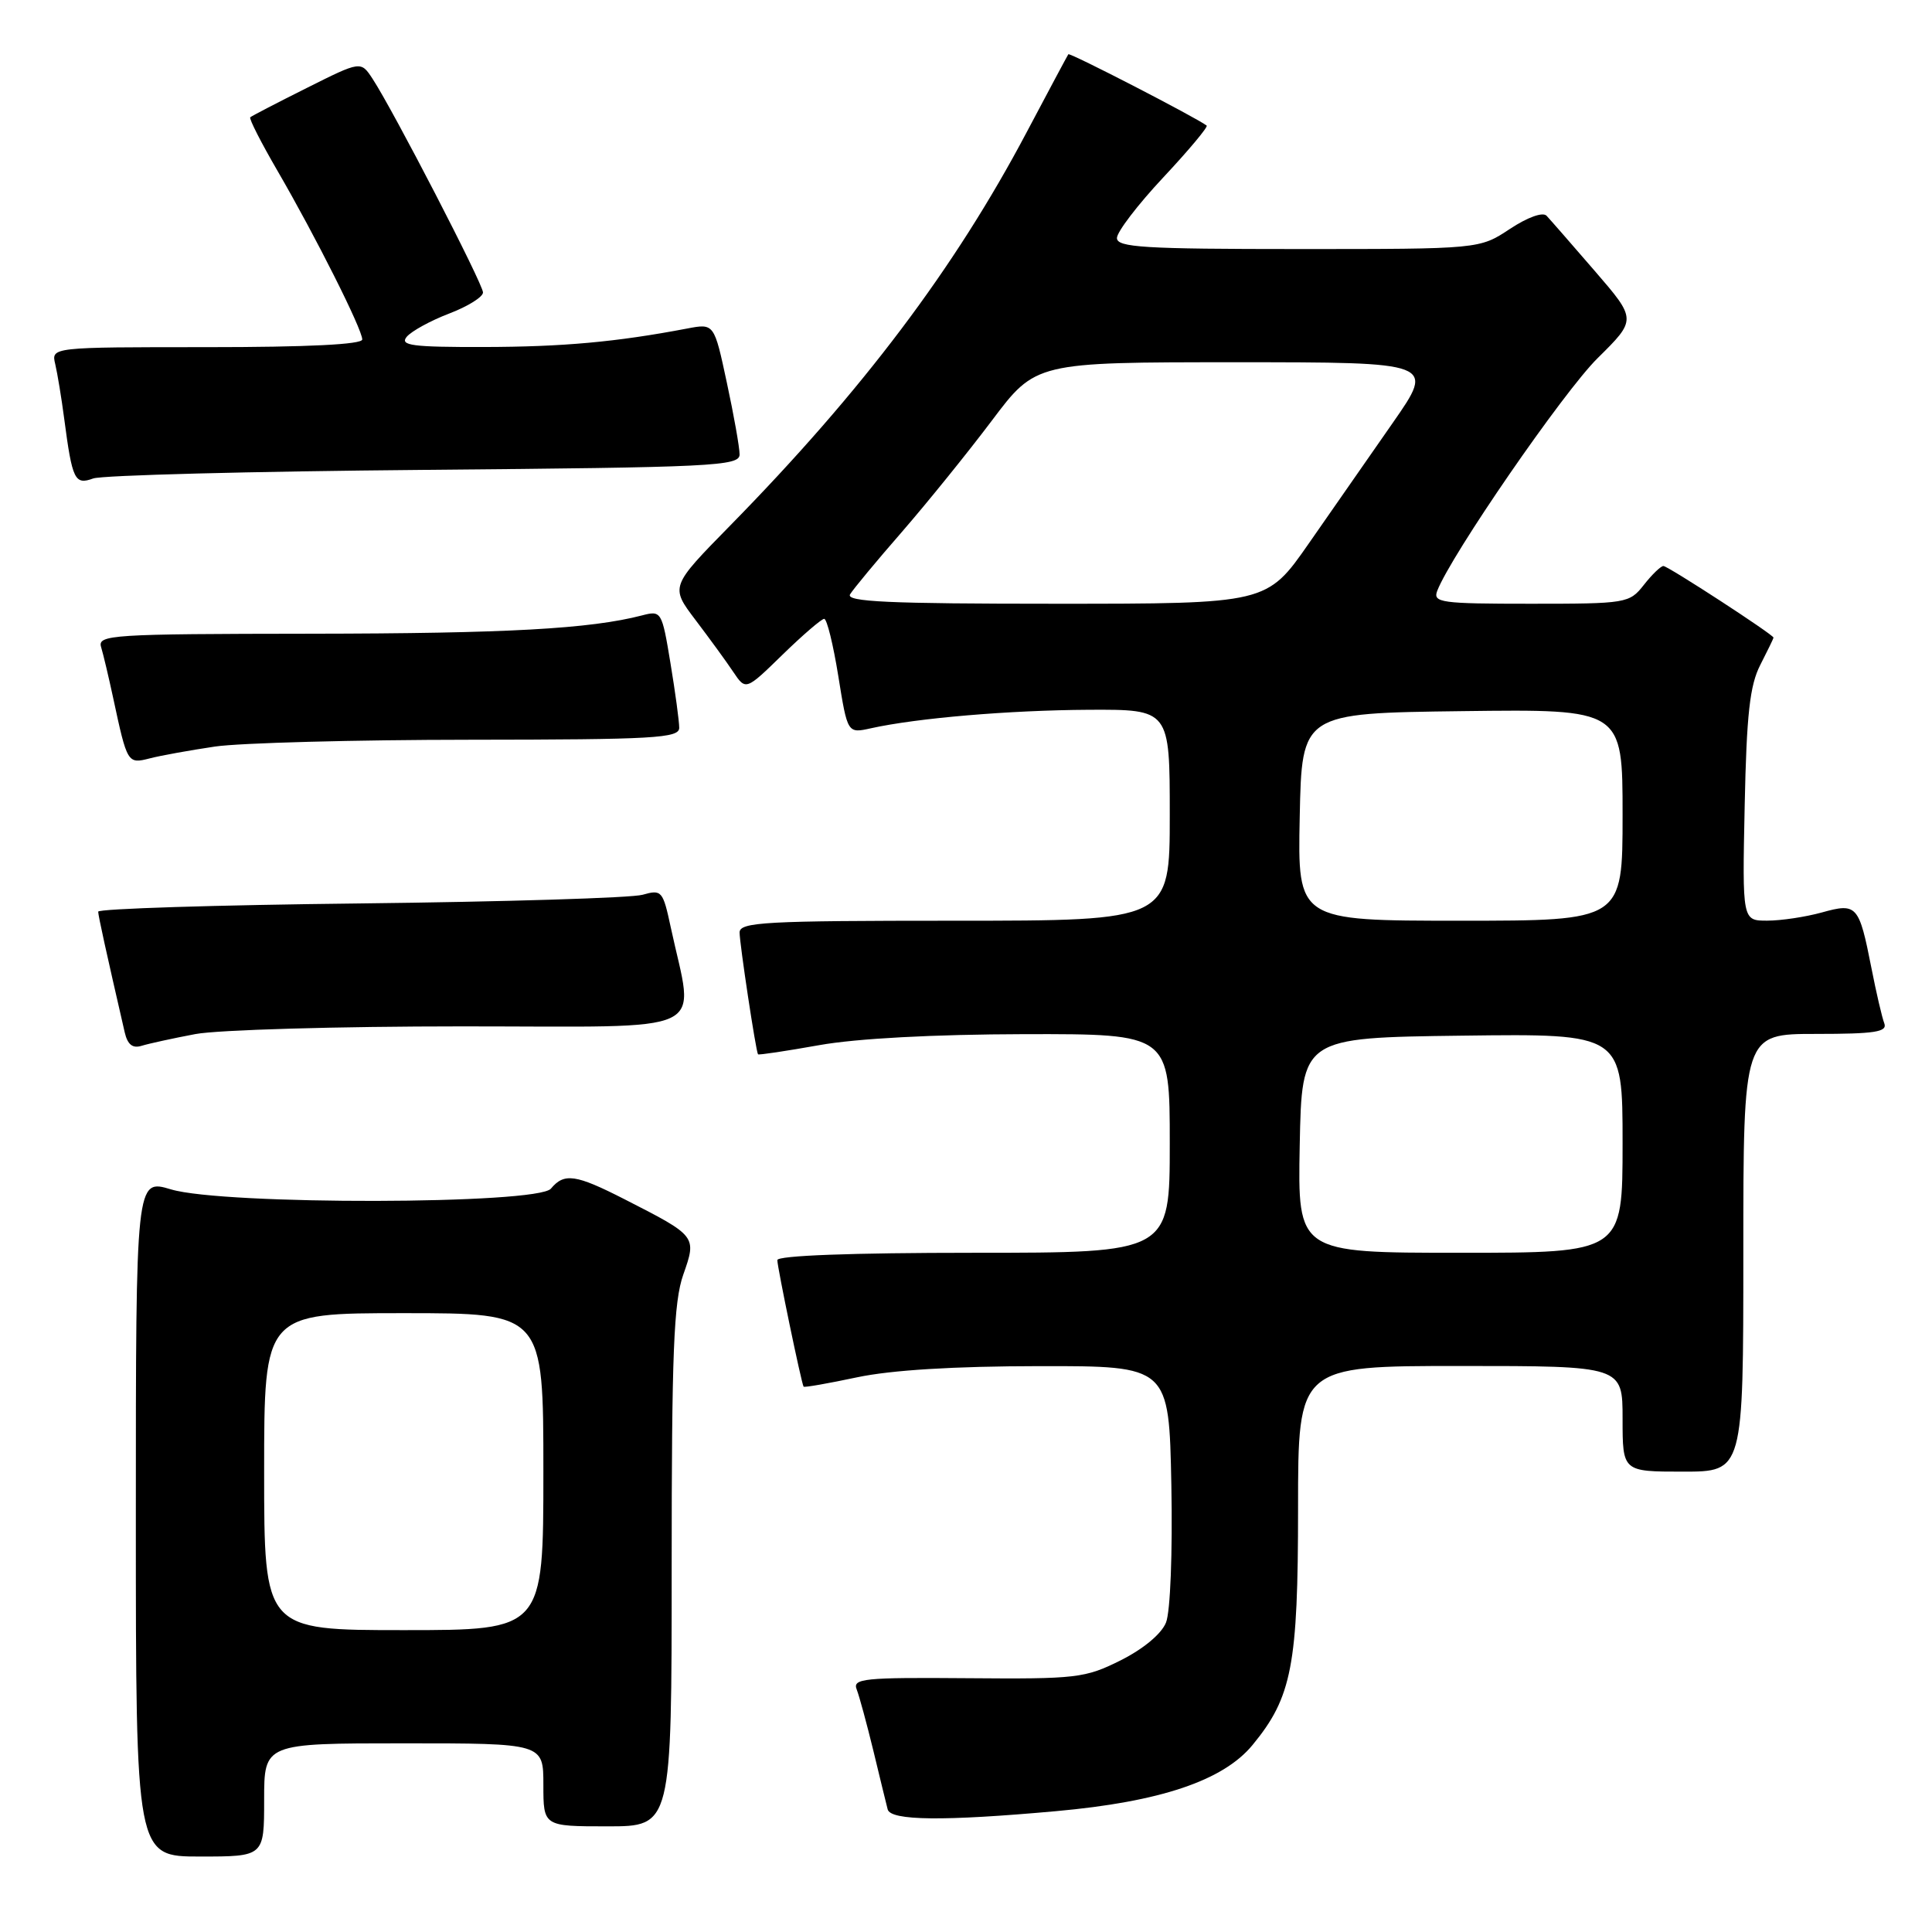 <?xml version="1.0" encoding="UTF-8" standalone="no"?>
<!DOCTYPE svg PUBLIC "-//W3C//DTD SVG 1.1//EN" "http://www.w3.org/Graphics/SVG/1.1/DTD/svg11.dtd" >
<svg xmlns="http://www.w3.org/2000/svg" xmlns:xlink="http://www.w3.org/1999/xlink" version="1.1" viewBox="0 0 256 256">
 <g >
 <path fill="currentColor"
d=" M 35.00 238.50 C 35.00 231.00 35.00 231.00 53.50 231.00 C 72.00 231.00 72.00 231.00 72.00 236.50 C 72.00 242.00 72.00 242.00 80.50 242.00 C 89.00 242.00 89.00 242.00 89.00 207.63 C 89.00 179.24 89.27 172.49 90.54 168.89 C 92.33 163.80 92.32 163.79 82.78 158.92 C 76.28 155.60 74.76 155.38 73.00 157.50 C 71.25 159.61 29.62 159.69 22.66 157.60 C 18.00 156.20 18.00 156.20 18.00 201.10 C 18.00 246.00 18.00 246.00 26.50 246.00 C 35.00 246.00 35.00 246.00 35.00 238.50 Z  M 139.91 239.99 C 153.74 238.75 162.08 235.94 165.96 231.23 C 171.19 224.89 172.00 220.67 172.00 199.82 C 172.00 181.00 172.00 181.00 193.50 181.00 C 215.00 181.00 215.00 181.00 215.00 188.00 C 215.00 195.00 215.00 195.00 223.00 195.00 C 231.00 195.00 231.00 195.00 231.00 166.00 C 231.00 137.00 231.00 137.00 240.61 137.00 C 248.43 137.00 250.11 136.74 249.68 135.60 C 249.38 134.83 248.61 131.52 247.97 128.25 C 246.33 119.92 246.05 119.61 241.39 120.91 C 239.25 121.50 236.01 121.99 234.18 121.99 C 230.86 122.00 230.86 122.00 231.18 106.75 C 231.43 94.65 231.86 90.80 233.25 88.10 C 234.21 86.22 235.00 84.60 235.00 84.49 C 235.00 84.10 221.01 75.00 220.41 75.00 C 220.07 75.00 218.90 76.12 217.82 77.50 C 215.90 79.94 215.53 80.00 202.82 80.00 C 190.94 80.00 189.84 79.85 190.44 78.29 C 192.27 73.54 207.16 51.93 211.69 47.46 C 216.87 42.34 216.87 42.34 211.33 35.92 C 208.28 32.39 205.40 29.09 204.93 28.59 C 204.43 28.06 202.42 28.78 200.06 30.34 C 196.04 33.00 196.04 33.00 172.02 33.00 C 151.60 33.00 148.00 32.78 148.00 31.54 C 148.00 30.73 150.76 27.12 154.14 23.51 C 157.52 19.90 160.10 16.81 159.89 16.64 C 158.56 15.61 141.75 6.93 141.56 7.19 C 141.44 7.36 138.96 12.00 136.05 17.50 C 126.51 35.55 114.30 51.75 96.77 69.62 C 88.81 77.73 88.81 77.73 92.15 82.14 C 93.99 84.57 96.25 87.66 97.16 89.03 C 98.82 91.50 98.82 91.50 103.69 86.75 C 106.37 84.14 108.86 82.00 109.21 82.00 C 109.57 82.00 110.41 85.42 111.08 89.59 C 112.30 97.19 112.30 97.19 115.40 96.50 C 121.55 95.14 133.71 94.11 144.25 94.05 C 155.00 94.00 155.00 94.00 155.00 108.00 C 155.00 122.00 155.00 122.00 126.50 122.00 C 101.37 122.00 98.00 122.18 98.00 123.56 C 98.00 125.03 100.15 139.27 100.44 139.70 C 100.51 139.82 104.16 139.27 108.54 138.49 C 113.52 137.60 123.69 137.06 135.75 137.03 C 155.00 137.00 155.00 137.00 155.00 151.50 C 155.00 166.00 155.00 166.00 129.00 166.00 C 112.84 166.00 103.00 166.37 103.00 166.97 C 103.00 167.93 106.19 183.28 106.48 183.74 C 106.57 183.87 109.76 183.31 113.57 182.50 C 118.10 181.54 126.45 181.03 137.70 181.02 C 154.90 181.00 154.90 181.00 155.21 196.75 C 155.38 205.75 155.08 213.57 154.50 215.00 C 153.90 216.50 151.49 218.50 148.50 220.00 C 143.78 222.36 142.65 222.49 128.19 222.37 C 114.42 222.26 112.94 222.41 113.52 223.87 C 113.87 224.77 114.86 228.43 115.73 232.00 C 116.59 235.57 117.44 239.06 117.62 239.75 C 118.00 241.26 125.06 241.33 139.91 239.99 Z  M 25.89 137.02 C 28.85 136.46 44.77 136.00 61.26 136.00 C 94.89 136.00 91.99 137.38 88.88 122.88 C 87.84 118.03 87.68 117.84 85.15 118.56 C 83.69 118.98 66.86 119.49 47.75 119.71 C 28.64 119.92 13.01 120.41 13.01 120.80 C 13.03 121.40 14.05 126.04 16.53 136.81 C 16.91 138.43 17.58 138.95 18.78 138.57 C 19.73 138.28 22.92 137.58 25.89 137.02 Z  M 28.50 98.92 C 31.80 98.44 46.99 98.03 62.25 98.02 C 86.70 98.00 90.00 97.81 90.00 96.44 C 90.00 95.59 89.48 91.73 88.84 87.87 C 87.71 81.01 87.63 80.88 85.09 81.54 C 78.21 83.33 67.18 83.94 41.18 83.97 C 14.69 84.00 12.90 84.11 13.40 85.75 C 13.69 86.71 14.41 89.75 15.00 92.50 C 16.86 101.17 16.90 101.24 19.84 100.49 C 21.30 100.11 25.20 99.41 28.50 98.92 Z  M 56.25 62.26 C 94.50 61.93 98.00 61.76 98.00 60.22 C 98.00 59.30 97.24 55.01 96.31 50.70 C 94.63 42.85 94.63 42.85 91.06 43.53 C 81.66 45.32 74.57 45.96 64.13 45.98 C 54.61 46.00 52.94 45.78 53.89 44.63 C 54.52 43.88 57.05 42.49 59.51 41.55 C 61.98 40.61 64.00 39.35 64.00 38.75 C 64.00 37.63 52.11 14.62 49.36 10.43 C 47.81 8.07 47.81 8.07 40.66 11.65 C 36.72 13.62 33.35 15.37 33.16 15.54 C 32.97 15.71 34.61 18.92 36.79 22.67 C 41.79 31.28 48.00 43.63 48.00 44.98 C 48.00 45.64 40.80 46.00 27.39 46.00 C 6.78 46.00 6.78 46.00 7.32 48.25 C 7.61 49.49 8.15 52.75 8.51 55.50 C 9.58 63.61 9.90 64.29 12.35 63.40 C 13.53 62.97 33.29 62.46 56.25 62.26 Z  M 35.00 195.00 C 35.00 174.00 35.00 174.00 53.50 174.00 C 72.00 174.00 72.00 174.00 72.00 195.00 C 72.00 216.00 72.00 216.00 53.50 216.00 C 35.00 216.00 35.00 216.00 35.00 195.00 Z  M 172.22 151.75 C 172.50 137.50 172.50 137.50 193.75 137.23 C 215.00 136.96 215.00 136.96 215.00 151.48 C 215.00 166.00 215.00 166.00 193.47 166.00 C 171.95 166.00 171.95 166.00 172.22 151.75 Z  M 172.22 108.25 C 172.50 94.50 172.50 94.50 193.75 94.23 C 215.00 93.96 215.00 93.96 215.00 107.98 C 215.00 122.00 215.00 122.00 193.47 122.00 C 171.94 122.00 171.94 122.00 172.22 108.25 Z  M 112.64 78.75 C 113.06 78.06 116.14 74.34 119.50 70.49 C 122.85 66.63 128.22 59.99 131.42 55.74 C 137.24 48.00 137.24 48.00 163.69 48.00 C 190.14 48.00 190.14 48.00 184.57 56.00 C 181.51 60.40 176.49 67.60 173.43 72.00 C 167.86 80.00 167.86 80.00 139.87 80.00 C 117.74 80.00 112.04 79.74 112.64 78.75 Z "/>
</g>
</svg>